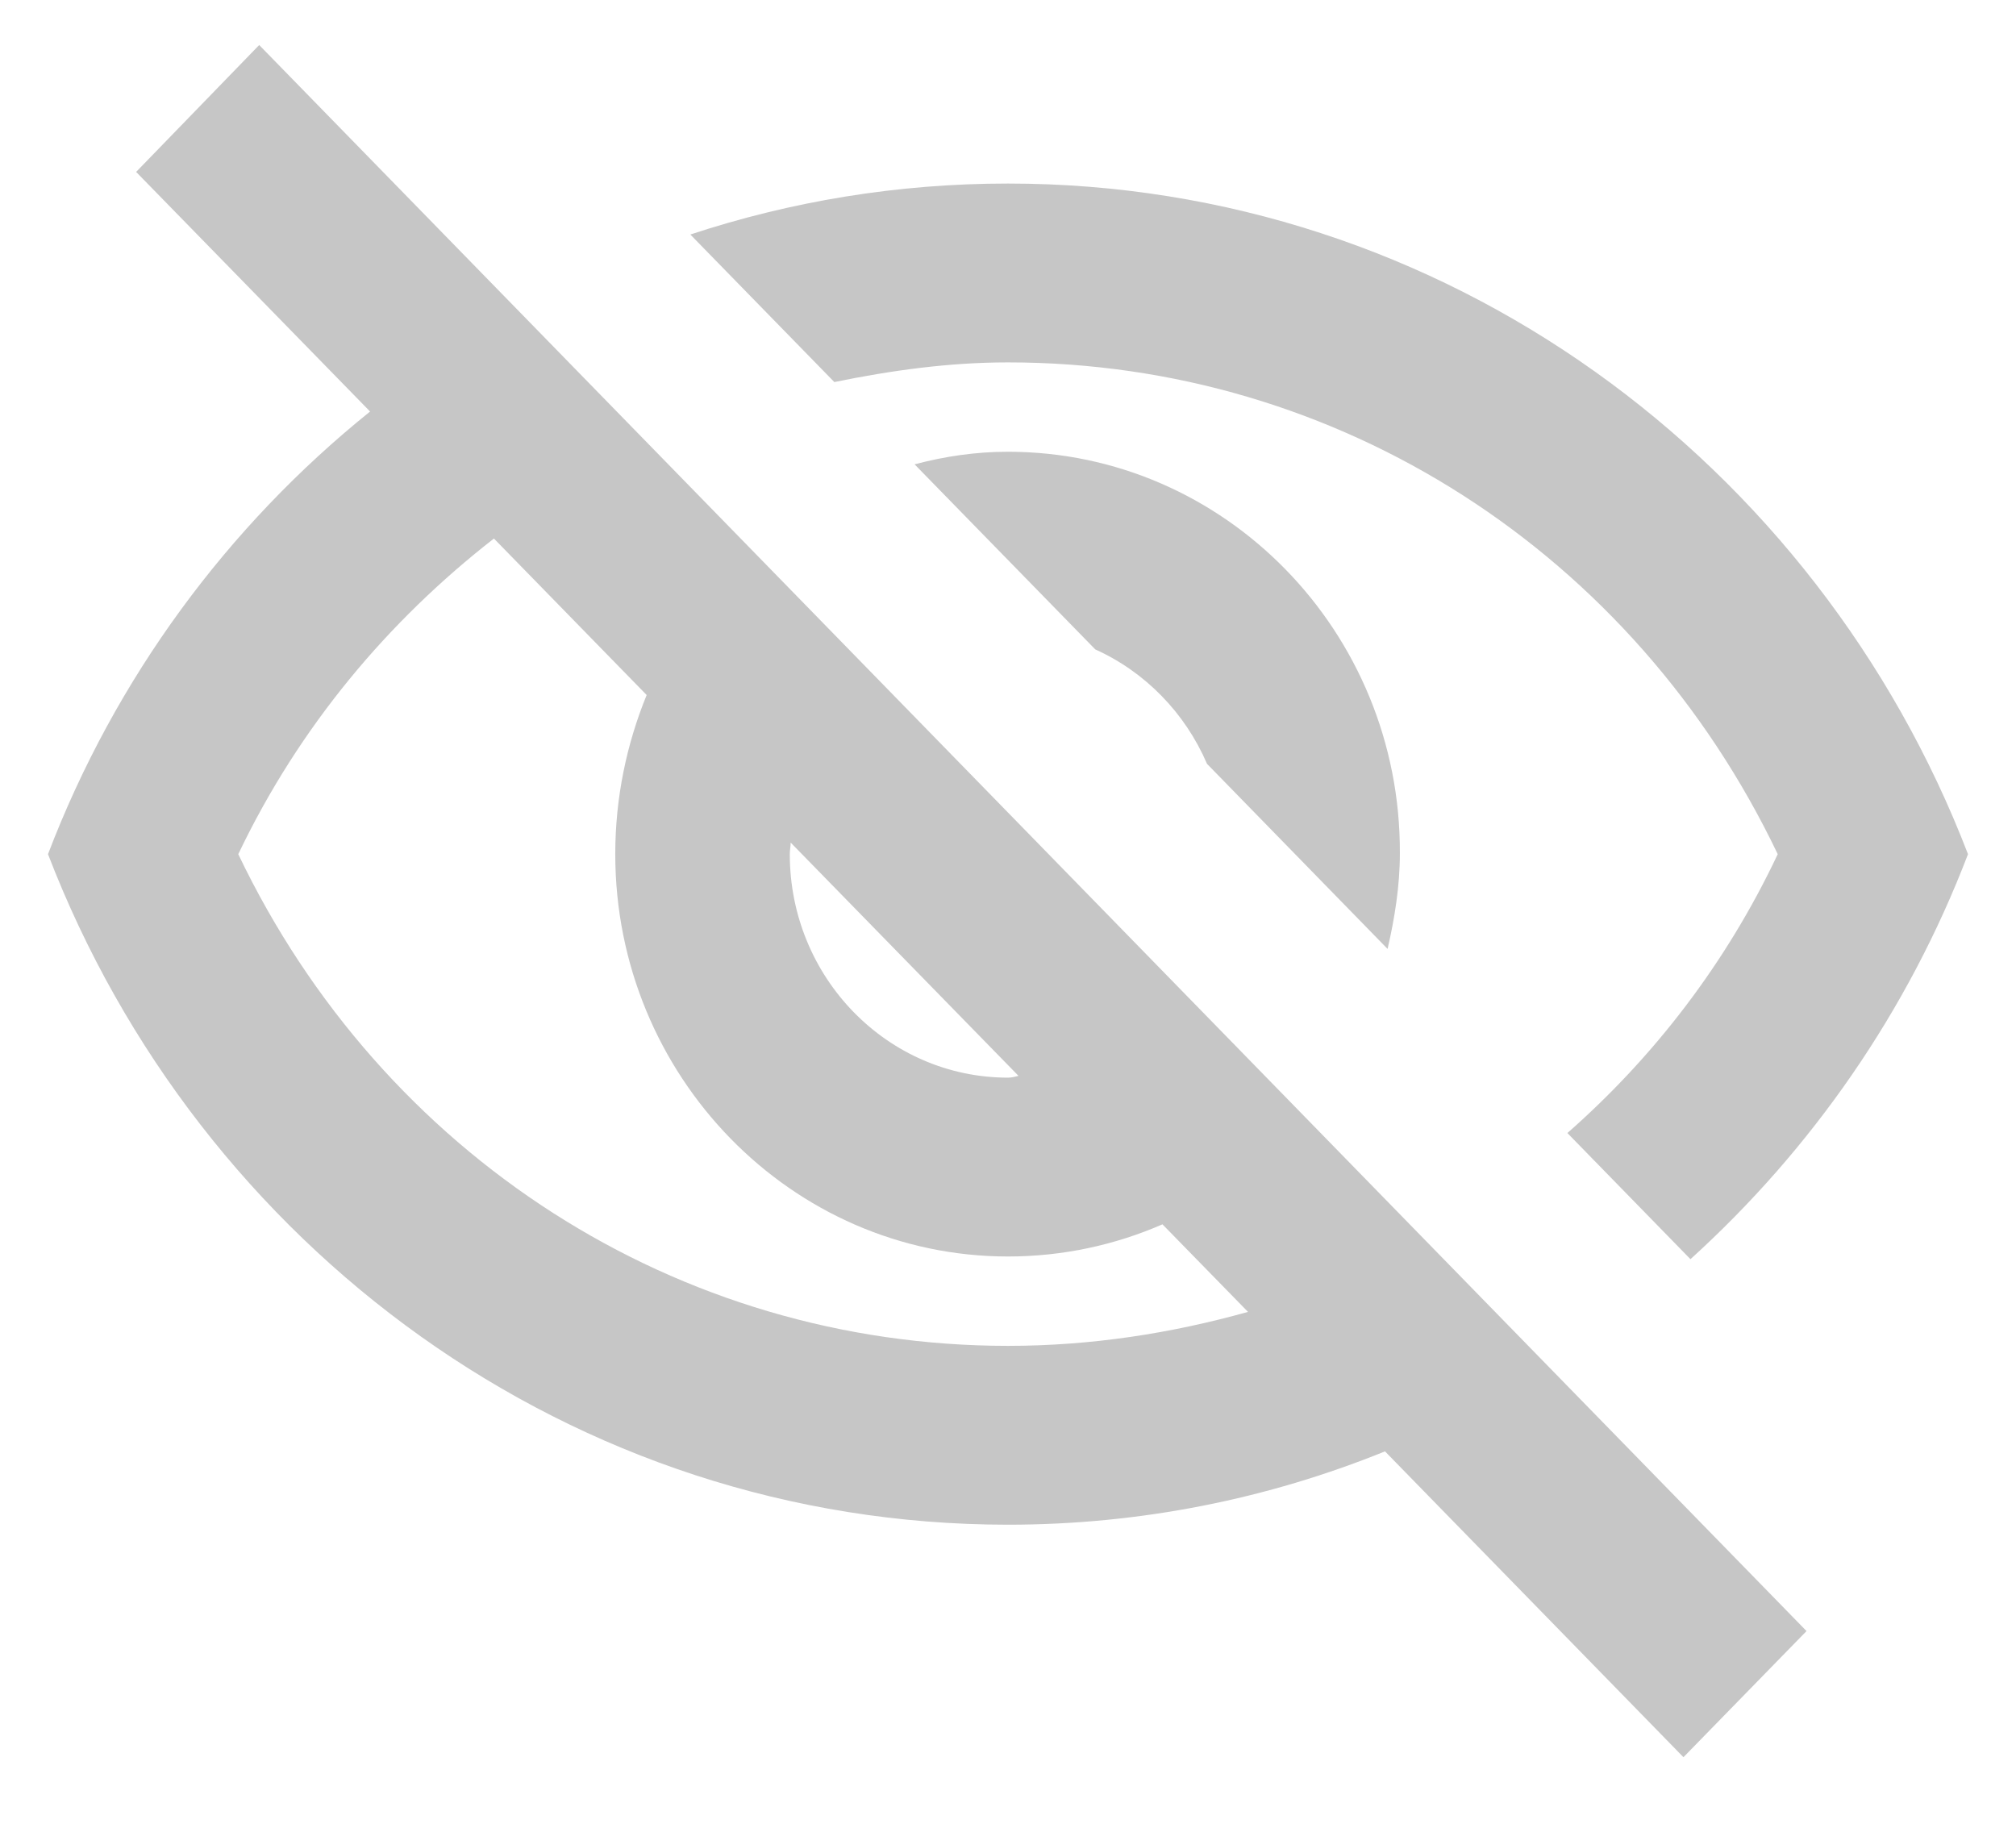 <svg width="21" height="19" viewBox="0 0 21 19" fill="none" xmlns="http://www.w3.org/2000/svg">
<path d="M10.5 3.775C13.945 3.775 17.018 5.759 18.518 8.898C17.982 10.034 17.227 11.012 16.327 11.803L17.609 13.117C18.873 11.971 19.873 10.537 20.5 8.898C18.927 4.809 15.046 1.912 10.5 1.912C9.345 1.912 8.236 2.098 7.191 2.443L8.691 3.98C9.282 3.859 9.882 3.775 10.5 3.775ZM9.527 4.837L11.409 6.765C11.927 6.998 12.345 7.426 12.573 7.957L14.454 9.885C14.527 9.568 14.582 9.233 14.582 8.888C14.591 6.578 12.755 4.706 10.5 4.706C10.164 4.706 9.845 4.753 9.527 4.837ZM1.418 1.791L3.855 4.287C2.373 5.479 1.2 7.063 0.5 8.898C2.073 12.986 5.955 15.883 10.5 15.883C11.882 15.883 13.209 15.613 14.427 15.119L17.536 18.305L18.818 16.991L2.7 0.469L1.418 1.791ZM8.236 8.777L10.609 11.207C10.573 11.217 10.536 11.226 10.5 11.226C9.245 11.226 8.227 10.183 8.227 8.898C8.227 8.851 8.236 8.823 8.236 8.777ZM5.145 5.61L6.736 7.24C6.527 7.752 6.409 8.311 6.409 8.898C6.409 11.207 8.245 13.089 10.5 13.089C11.073 13.089 11.618 12.968 12.109 12.754L13 13.666C12.2 13.89 11.364 14.02 10.5 14.02C7.055 14.02 3.982 12.036 2.482 8.898C3.118 7.566 4.045 6.467 5.145 5.61Z" fill="#C6C6C6"/>
</svg>
